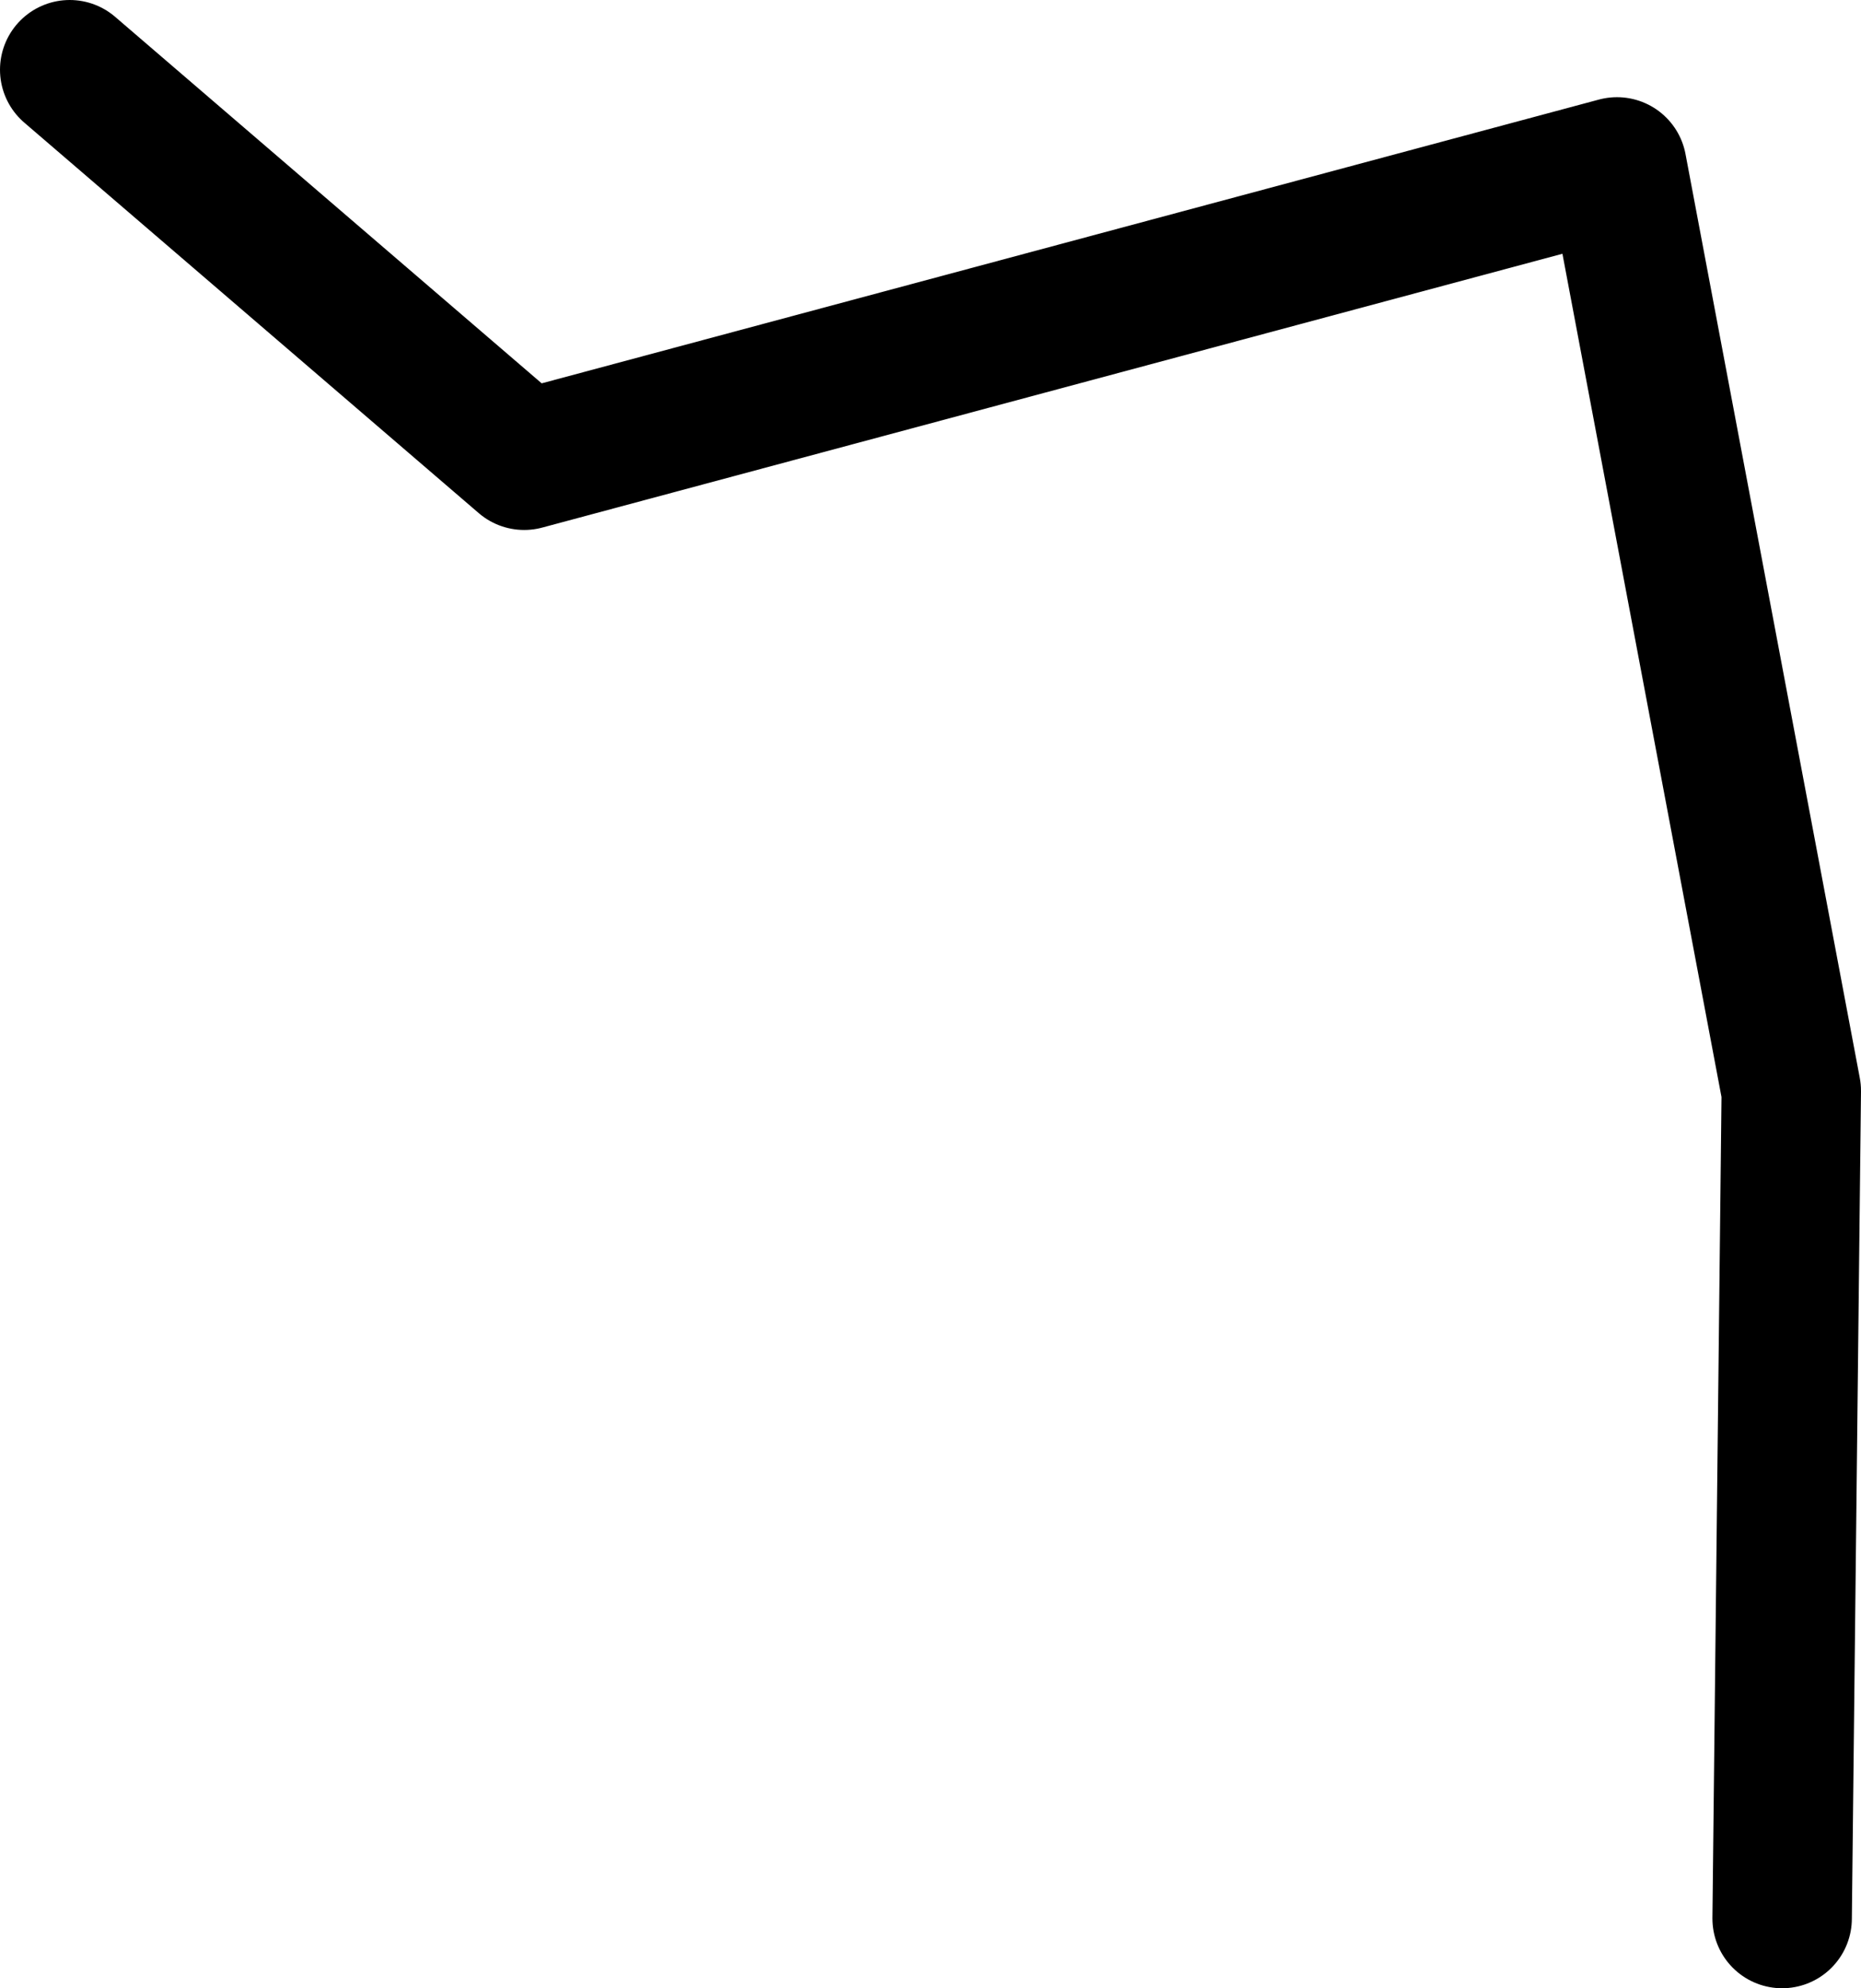 <?xml version="1.0" encoding="UTF-8" standalone="no"?>
<svg xmlns:ffdec="https://www.free-decompiler.com/flash" xmlns:xlink="http://www.w3.org/1999/xlink" ffdec:objectType="shape" height="228.1px" width="213.55px" xmlns="http://www.w3.org/2000/svg">
  <g transform="matrix(1.0, 0.0, 0.0, 1.0, 299.75, 44.15)">
    <path d="M-291.75 -36.15 L-239.6 8.65 -114.2 -25.0 -94.2 81.0 -95.25 175.95" fill="none" stroke="#000000" stroke-linecap="round" stroke-linejoin="round" stroke-width="16.0"/>
  </g>
</svg>
